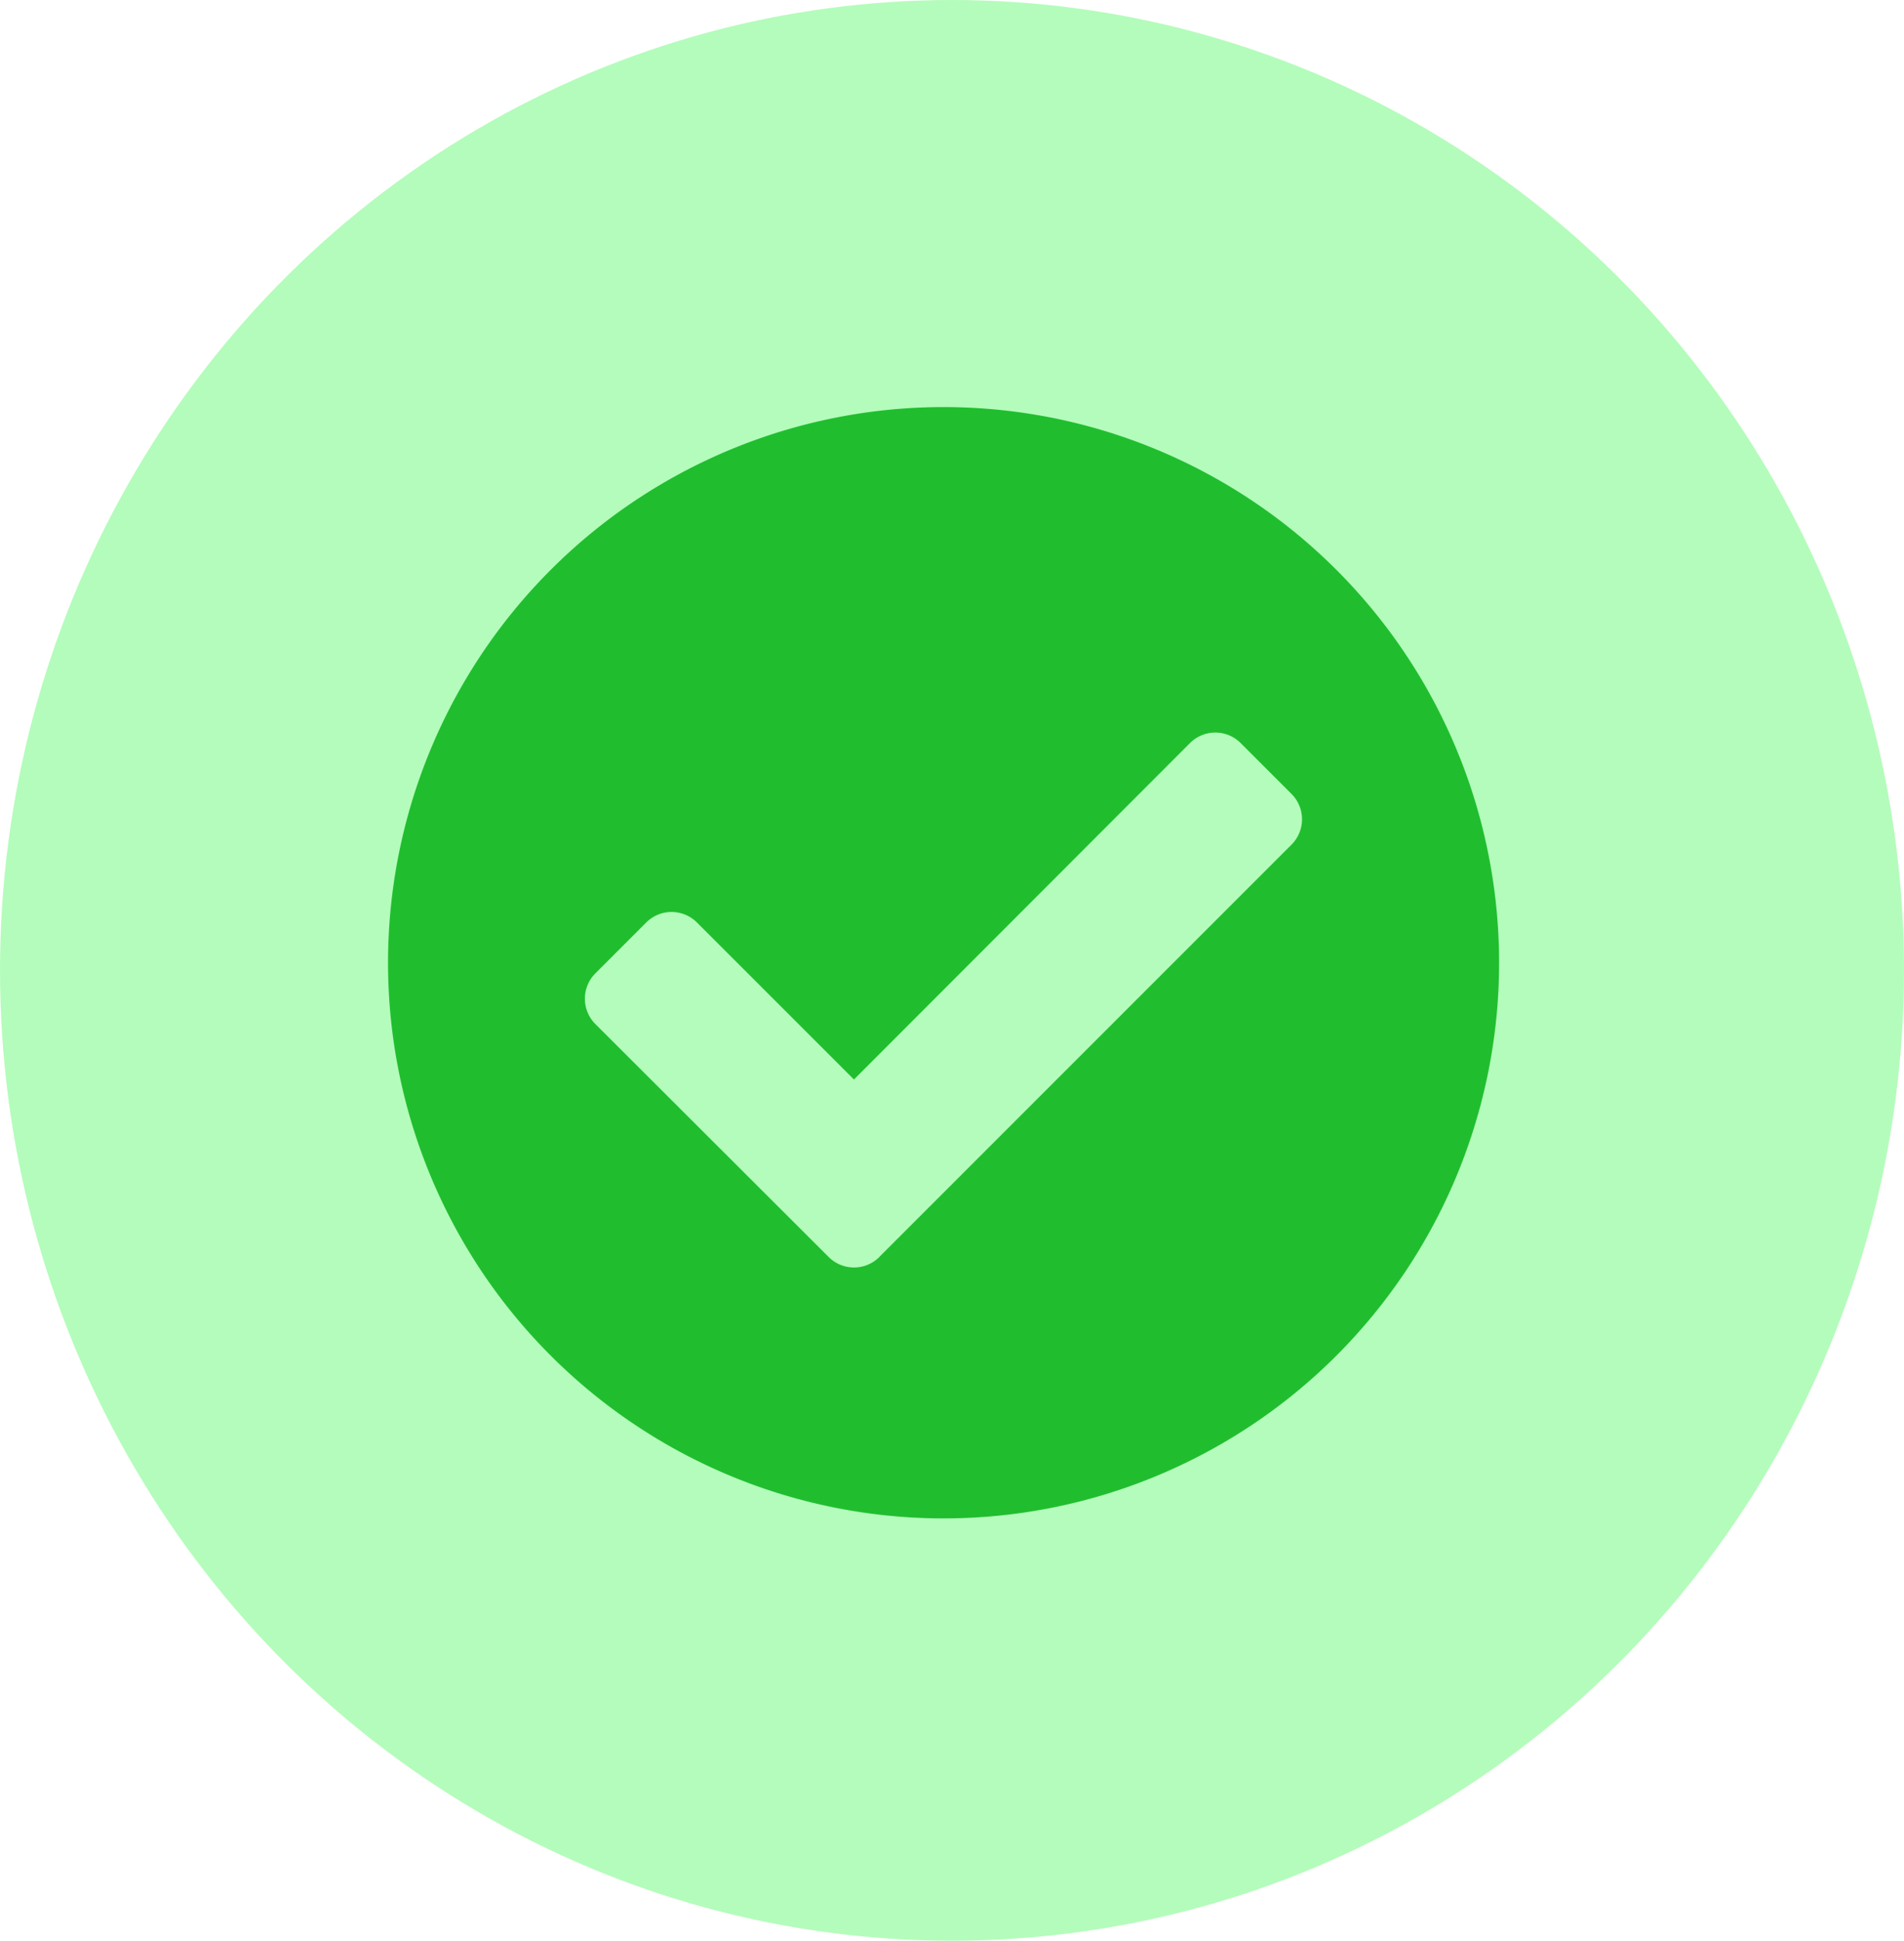 <svg xmlns="http://www.w3.org/2000/svg" width="105" height="107" viewBox="0 0 105 107">
  <g id="Group_11927" data-name="Group 11927" transform="translate(-213.602 -5485.119)">
    <g id="Group_11926" data-name="Group 11926">
      <ellipse id="Ellipse_2" data-name="Ellipse 2" cx="52.5" cy="53.5" rx="52.5" ry="53.5" transform="translate(213.602 5485.119)" fill="#3af94d" opacity="0.38"/>
    </g>
    <path id="Icon_awesome-check-circle" data-name="Icon awesome-check-circle" d="M61.835,31.2A30.636,30.636,0,1,1,31.2.563,30.636,30.636,0,0,1,61.835,31.2ZM27.655,47.42l22.73-22.73a1.977,1.977,0,0,0,0-2.8l-2.8-2.8a1.976,1.976,0,0,0-2.8,0L26.257,37.637,17.6,28.982a1.977,1.977,0,0,0-2.8,0l-2.8,2.8a1.977,1.977,0,0,0,0,2.8L24.86,47.42a1.977,1.977,0,0,0,2.8,0Z" transform="translate(234.438 5507)" fill="#20be2f"/>
  </g>
</svg>
